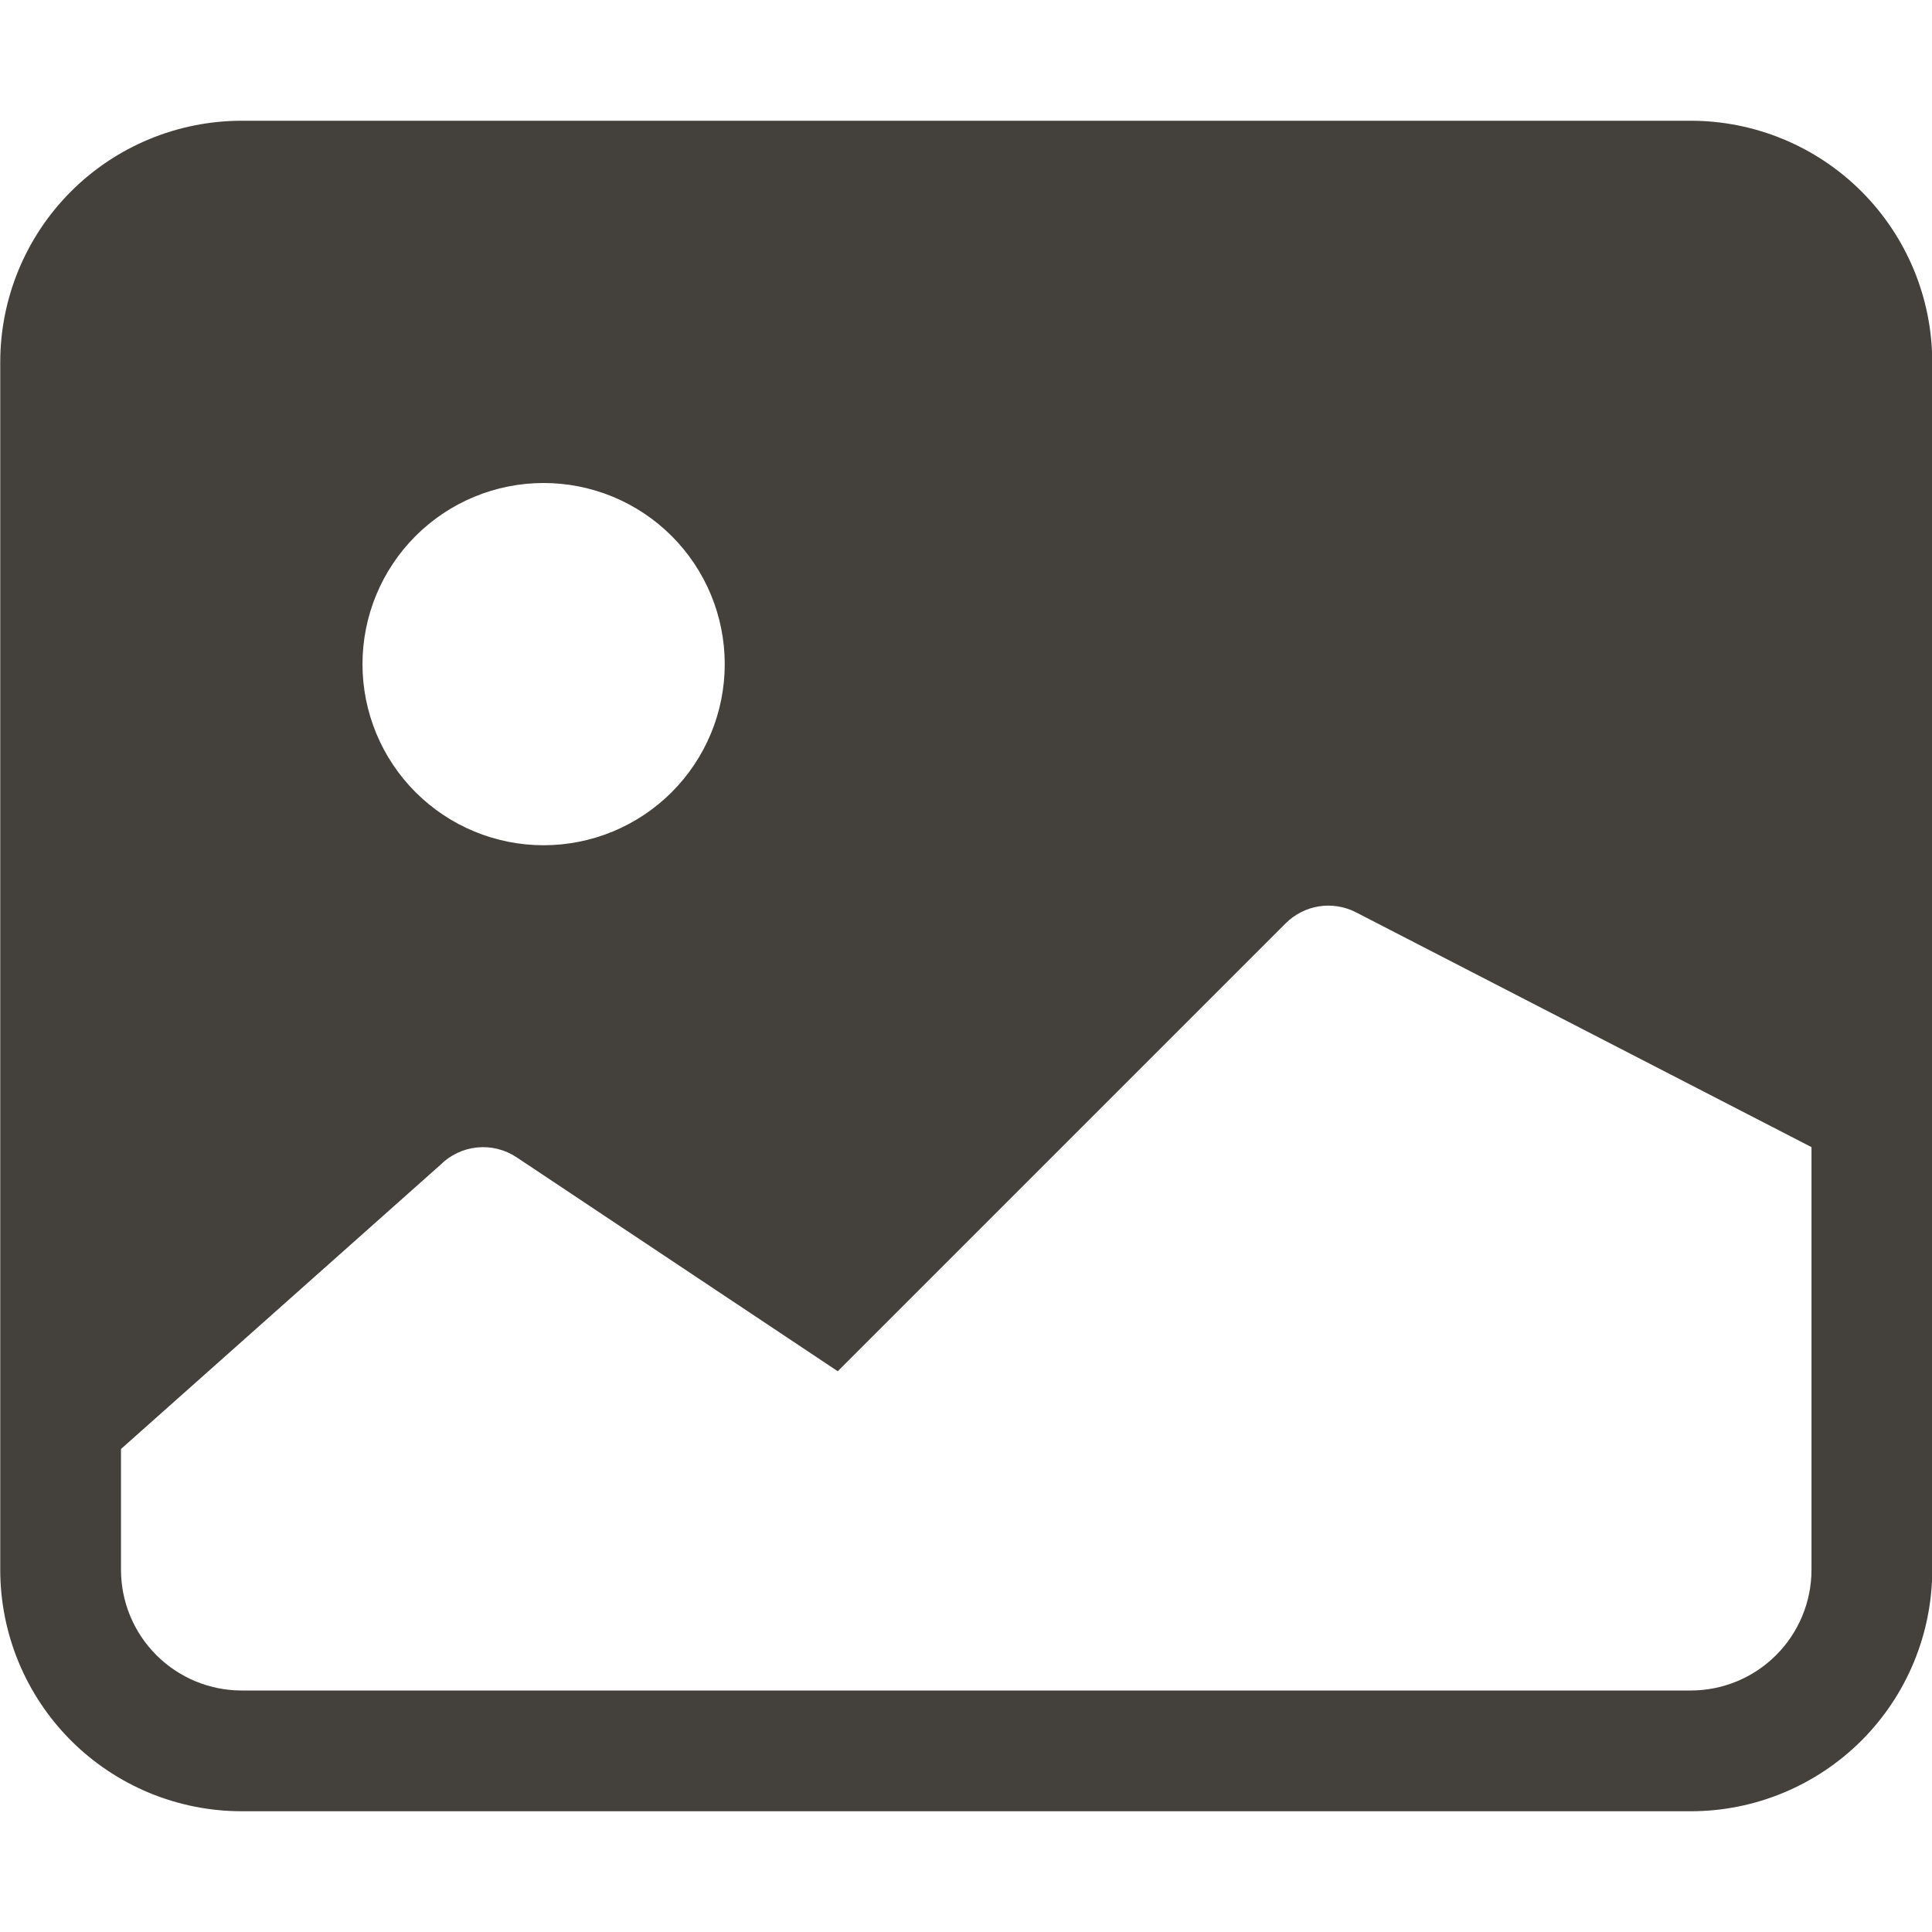<svg width="48" height="48" viewBox="0 0 48 48" fill="none" xmlns="http://www.w3.org/2000/svg">
<g id="bi:image-fill" clip-path="url(#clip0_330_2334)">
<path id="Vector" d="M0.006 9C0.006 7.409 0.638 5.883 1.763 4.757C2.889 3.632 4.415 3 6.006 3H42.006C43.597 3 45.123 3.632 46.249 4.757C47.374 5.883 48.006 7.409 48.006 9V39C48.006 40.591 47.374 42.117 46.249 43.243C45.123 44.368 43.597 45 42.006 45H6.006C4.415 45 2.889 44.368 1.763 43.243C0.638 42.117 0.006 40.591 0.006 39V9ZM3.006 36V39C3.006 39.796 3.322 40.559 3.885 41.121C4.447 41.684 5.21 42 6.006 42H42.006C42.802 42 43.565 41.684 44.127 41.121C44.69 40.559 45.006 39.796 45.006 39V28.5L33.675 22.659C33.394 22.518 33.075 22.469 32.764 22.519C32.454 22.569 32.167 22.716 31.944 22.938L20.814 34.068L12.834 28.752C12.546 28.56 12.2 28.474 11.856 28.508C11.511 28.542 11.189 28.694 10.944 28.938L3.006 36ZM18.006 16.5C18.006 15.306 17.532 14.162 16.688 13.318C15.844 12.474 14.7 12 13.506 12C12.312 12 11.168 12.474 10.324 13.318C9.48 14.162 9.006 15.306 9.006 16.5C9.006 17.694 9.48 18.838 10.324 19.682C11.168 20.526 12.312 21 13.506 21C14.7 21 15.844 20.526 16.688 19.682C17.532 18.838 18.006 17.694 18.006 16.5Z" fill="#44413D"/>
</g>
<defs>
<clipPath id="clip0_330_2334">
<rect width="48" height="48" fill="white"/>
</clipPath>
</defs>
</svg>
